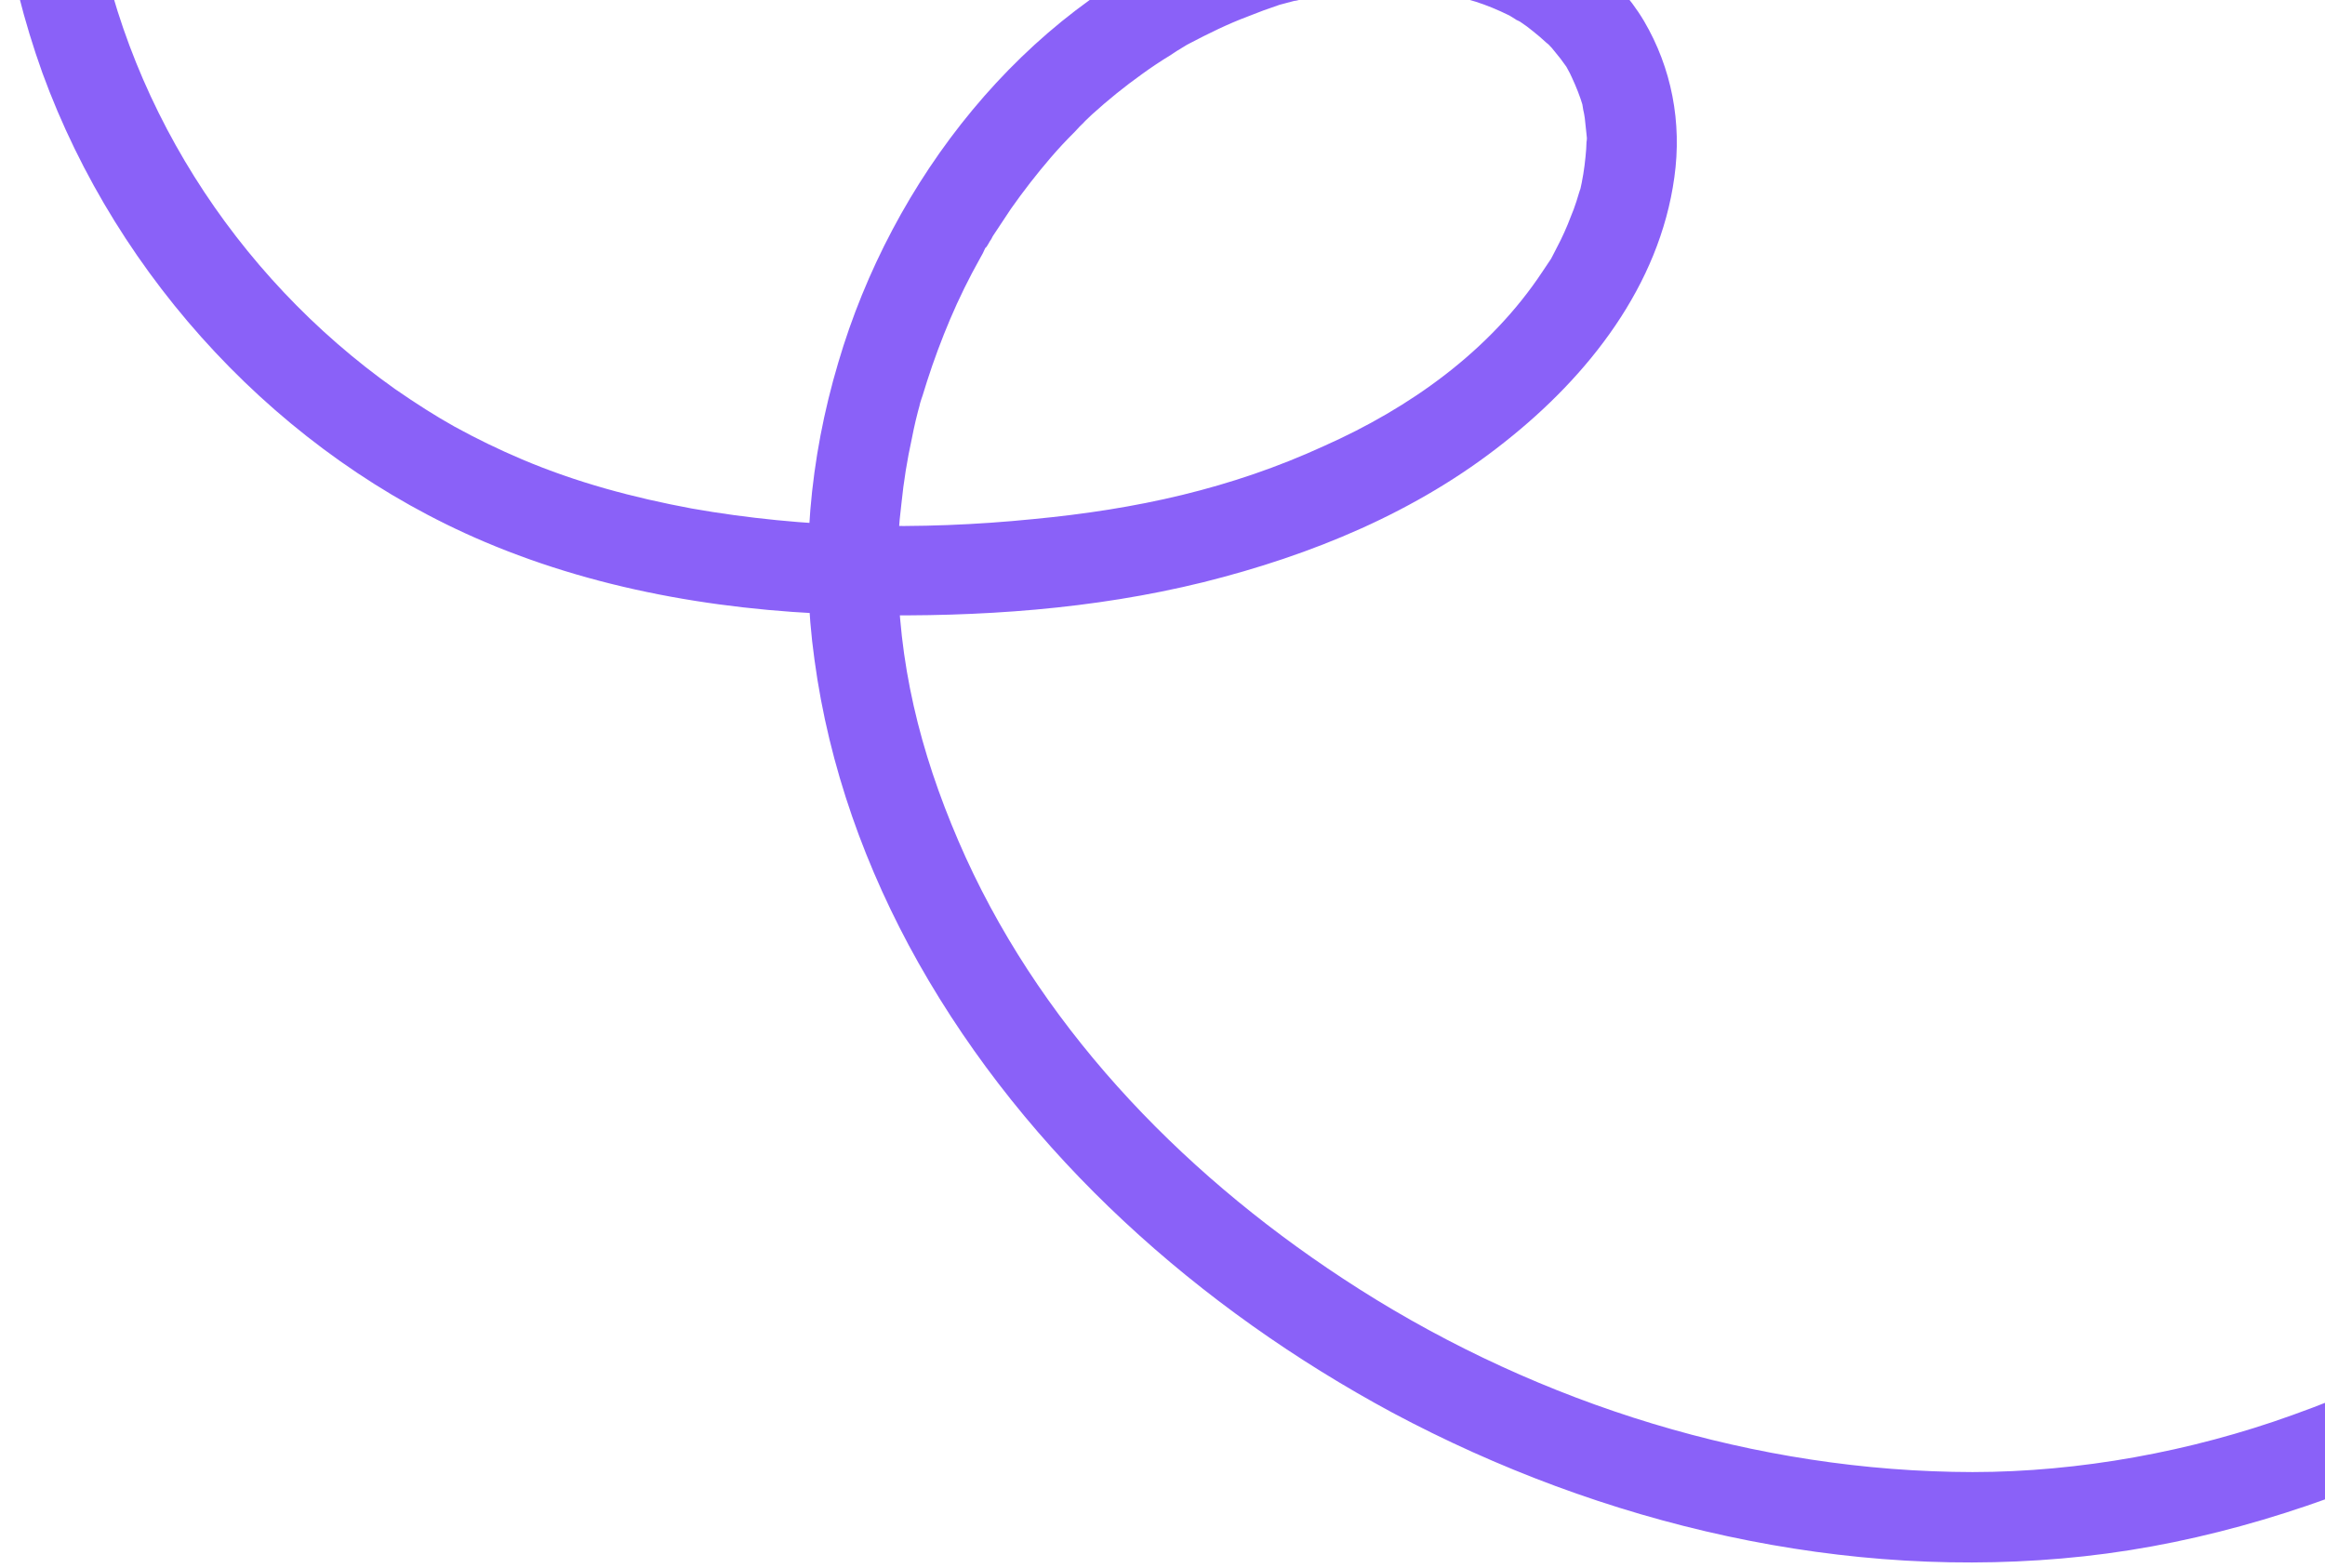 <svg width="295" height="199" viewBox="0 0 295 199" fill="none" xmlns="http://www.w3.org/2000/svg">
<path d="M11.768 -12.172C15.444 12.48 29.659 34.846 50.121 49.36C52.855 51.25 55.312 52.813 57.667 54.125C60.42 55.641 63.266 57.023 66.203 58.27C73.164 61.227 80.361 63.139 87.782 64.522C102.008 67.027 116.653 67.319 131.104 65.863C144.111 64.626 156.132 62.035 168.018 56.578C178.788 51.791 189.022 44.592 195.726 34.439C196.093 33.901 196.473 33.334 196.865 32.738C196.44 33.493 197.402 31.718 197.514 31.453C198.206 30.152 198.809 28.814 199.324 27.438C199.573 26.85 199.806 26.221 200.021 25.55C200.096 25.373 200.693 23.235 200.457 24.279C200.796 22.828 201.034 21.369 201.172 19.902C201.245 19.24 201.289 18.565 201.304 17.878C201.352 17.274 201.304 17.878 201.354 18.003C201.362 17.66 201.339 17.303 201.288 16.935C201.219 16.281 201.15 15.628 201.08 14.975C201.029 14.606 200.965 14.267 200.888 13.957C200.824 13.618 200.683 12.726 200.862 13.53C200.48 12.224 199.974 10.968 199.429 9.801C198.986 8.885 199.226 9.299 199.328 9.55C199.134 9.19 198.94 8.83 198.746 8.471C198.274 7.785 197.761 7.116 197.206 6.464C196.987 6.164 196.726 5.879 196.424 5.612C196.651 5.813 197.054 6.088 196.197 5.412C195.65 4.902 195.091 4.422 194.52 3.972C194.007 3.546 193.453 3.137 192.857 2.745C192.681 2.671 191.837 2.208 192.593 2.633C192.206 2.4 191.849 2.179 191.522 1.97C188.424 0.447 186.021 -0.262 183.116 -0.767C177.041 -1.891 171.611 -1.597 165.481 -0.144C165.268 -0.131 163.623 0.315 164.464 0.048C163.761 0.235 163.057 0.421 162.354 0.608C160.981 1.065 159.625 1.564 158.286 2.105C155.813 3.03 153.315 4.258 150.906 5.523C150.78 5.574 149.952 6.054 150.78 5.574C150.588 5.7 150.354 5.843 150.078 6.003C149.526 6.324 149.003 6.656 148.51 7.002C147.297 7.735 146.089 8.539 144.885 9.414C142.694 10.98 140.584 12.684 138.553 14.526C138.39 14.665 136.974 16.04 137.664 15.397C137.204 15.825 136.774 16.267 136.373 16.721C135.296 17.788 134.277 18.881 133.317 19.999C131.53 22.083 129.849 24.247 128.272 26.489C127.513 27.623 126.742 28.786 125.958 29.979C125.859 30.214 125.729 30.436 125.571 30.646C125.496 30.823 124.871 31.805 125.221 31.226C125.571 30.646 125.108 31.49 125.02 31.453C124.821 31.923 124.604 32.351 124.371 32.737C122.955 35.256 121.685 37.837 120.562 40.48C119.465 43.065 118.484 45.7 117.622 48.384C117.431 48.997 117.24 49.609 117.049 50.222C116.937 50.486 116.44 52.147 116.763 51.14C116.341 52.625 115.99 54.105 115.709 55.581C115.107 58.306 114.663 61.065 114.379 63.857C114.208 65.24 114.078 66.606 113.99 67.956C113.976 68.643 113.974 69.301 113.984 69.93C113.952 70.332 113.932 70.705 113.925 71.048C113.903 72.079 113.874 70.923 113.914 71.564C113.917 84.046 116.72 95.325 121.584 106.648C131.414 129.544 149.313 148.379 170.377 162.212C193.052 177.147 220.209 186.184 247.74 186.747C261.229 187.067 275.414 184.77 288.398 180.404C301.758 175.885 314.483 169.432 326.514 162.164C352.219 146.455 375.827 127.358 396.471 105.443C401.515 100.097 406.391 94.575 411.099 88.877C412.835 91.972 414.572 95.067 416.308 98.162C396.824 103.062 377.339 107.961 357.854 112.861C357.389 109.058 356.894 105.242 356.37 101.414C377.773 99.999 398.51 94.764 417.902 85.838C421.567 84.066 426.808 87.644 425.741 91.871C421.311 109.648 414.239 126.302 404.611 141.871C402.972 144.503 398.774 144.592 396.518 142.802C393.859 140.737 393.949 137.343 395.587 134.71C404.09 121.056 410.401 105.95 414.41 90.388C417.023 92.399 419.636 94.41 422.248 96.421C402.028 105.827 380.023 111.355 357.854 112.861C354.737 113.097 351.827 111.133 351.414 107.942C350.988 104.537 353.331 102.203 356.37 101.414C375.855 96.514 395.34 91.615 414.825 86.716C417.023 86.193 419.53 87.882 420.542 89.663C421.567 91.659 421.55 94.148 420.035 96.001C399.488 120.87 375.463 142.909 348.974 161.198C323.677 178.641 295.381 194.082 264.406 197.465C234.198 200.757 203.288 193.455 176.667 179.237C152.124 166.006 130.377 146.681 116.544 122.189C109.843 110.294 105.174 97.287 103.344 83.716C101.568 71.001 102.708 58.276 106.363 45.995C113.163 22.881 129.687 1.608 152.219 -7.856C164.76 -13.139 179.198 -14.808 192.223 -10.213C198.806 -7.833 204.954 -3.454 208.595 2.668C212.096 8.628 213.426 15.537 212.444 22.505C210.553 36.263 201.527 47.719 190.895 56.101C179.737 64.987 166.392 70.449 152.664 73.875C138.722 77.315 124.156 78.306 109.812 78.038C93.281 77.779 76.692 75.206 61.448 68.732C35.63 57.767 14.941 35.46 5.377 9.244C3.043 2.74 1.387 -3.891 0.321 -10.688C-0.041 -13.754 2.262 -16.729 5.328 -17.091C8.52 -17.503 11.28 -15.187 11.768 -12.172Z" fill="#8A61F8"/>
</svg>
